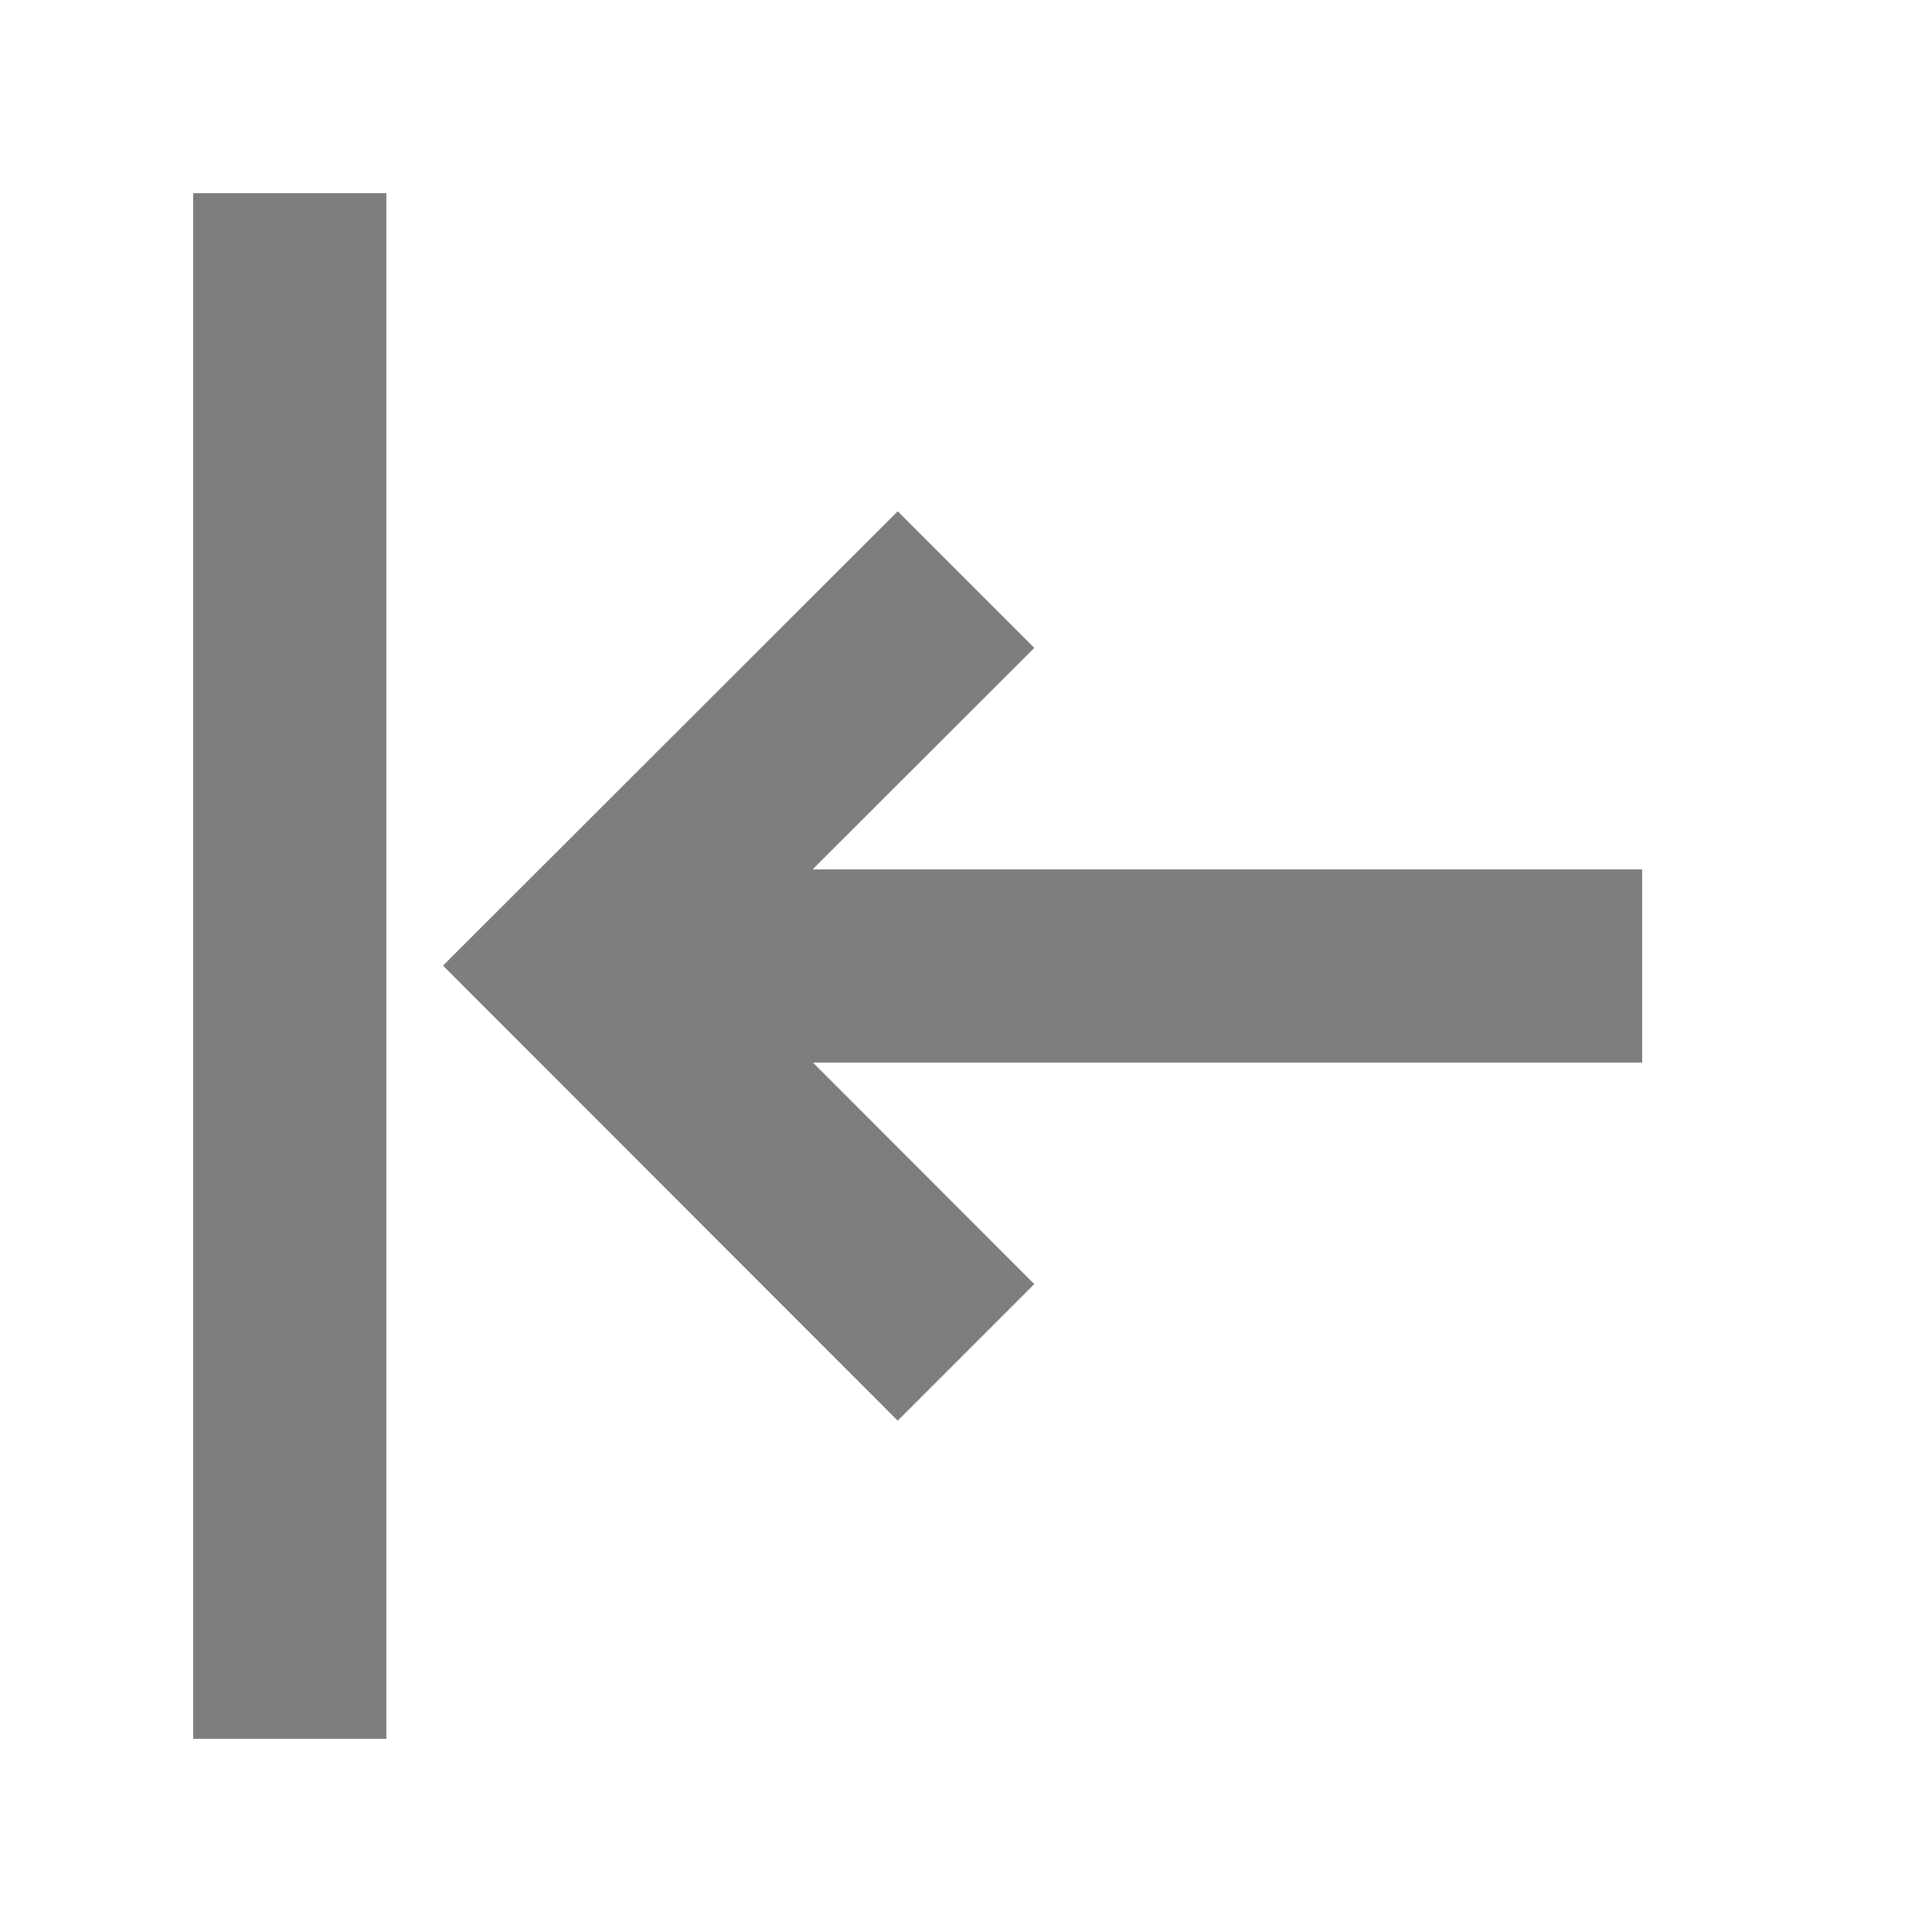 <?xml version="1.0" encoding="UTF-8"?>
<svg width="20px" height="20px" viewBox="0 0 20 20" version="1.1" xmlns="http://www.w3.org/2000/svg" xmlns:xlink="http://www.w3.org/1999/xlink">
    <!-- Generator: Sketch 52.4 (67378) - http://www.bohemiancoding.com/sketch -->
    <title>icon/编辑/左侧菜单</title>
    <desc>Created with Sketch.</desc>
    <g id="icon/编辑/左侧菜单" stroke="none" stroke-width="1" fill="none" fill-rule="evenodd">
        <rect id="Rectangle" fill="#7D7E80" fill-rule="nonzero" x="2" y="2" width="2" height="16"></rect>
        <g id="Group" transform="translate(10.5, 10) rotate(-90) translate(-10.5, -10) translate(5.5, 3.5)" fill="#7D7E80" fill-rule="nonzero">
            <path d="M6,4.412 L6,13 L4,13 L4,4.416 L1.707,6.707 L0.293,5.293 L5.004,0.586 L9.707,5.293 L8.293,6.707 L6,4.412 Z" id="Combined-Shape"></path>
        </g>
    </g>
</svg>